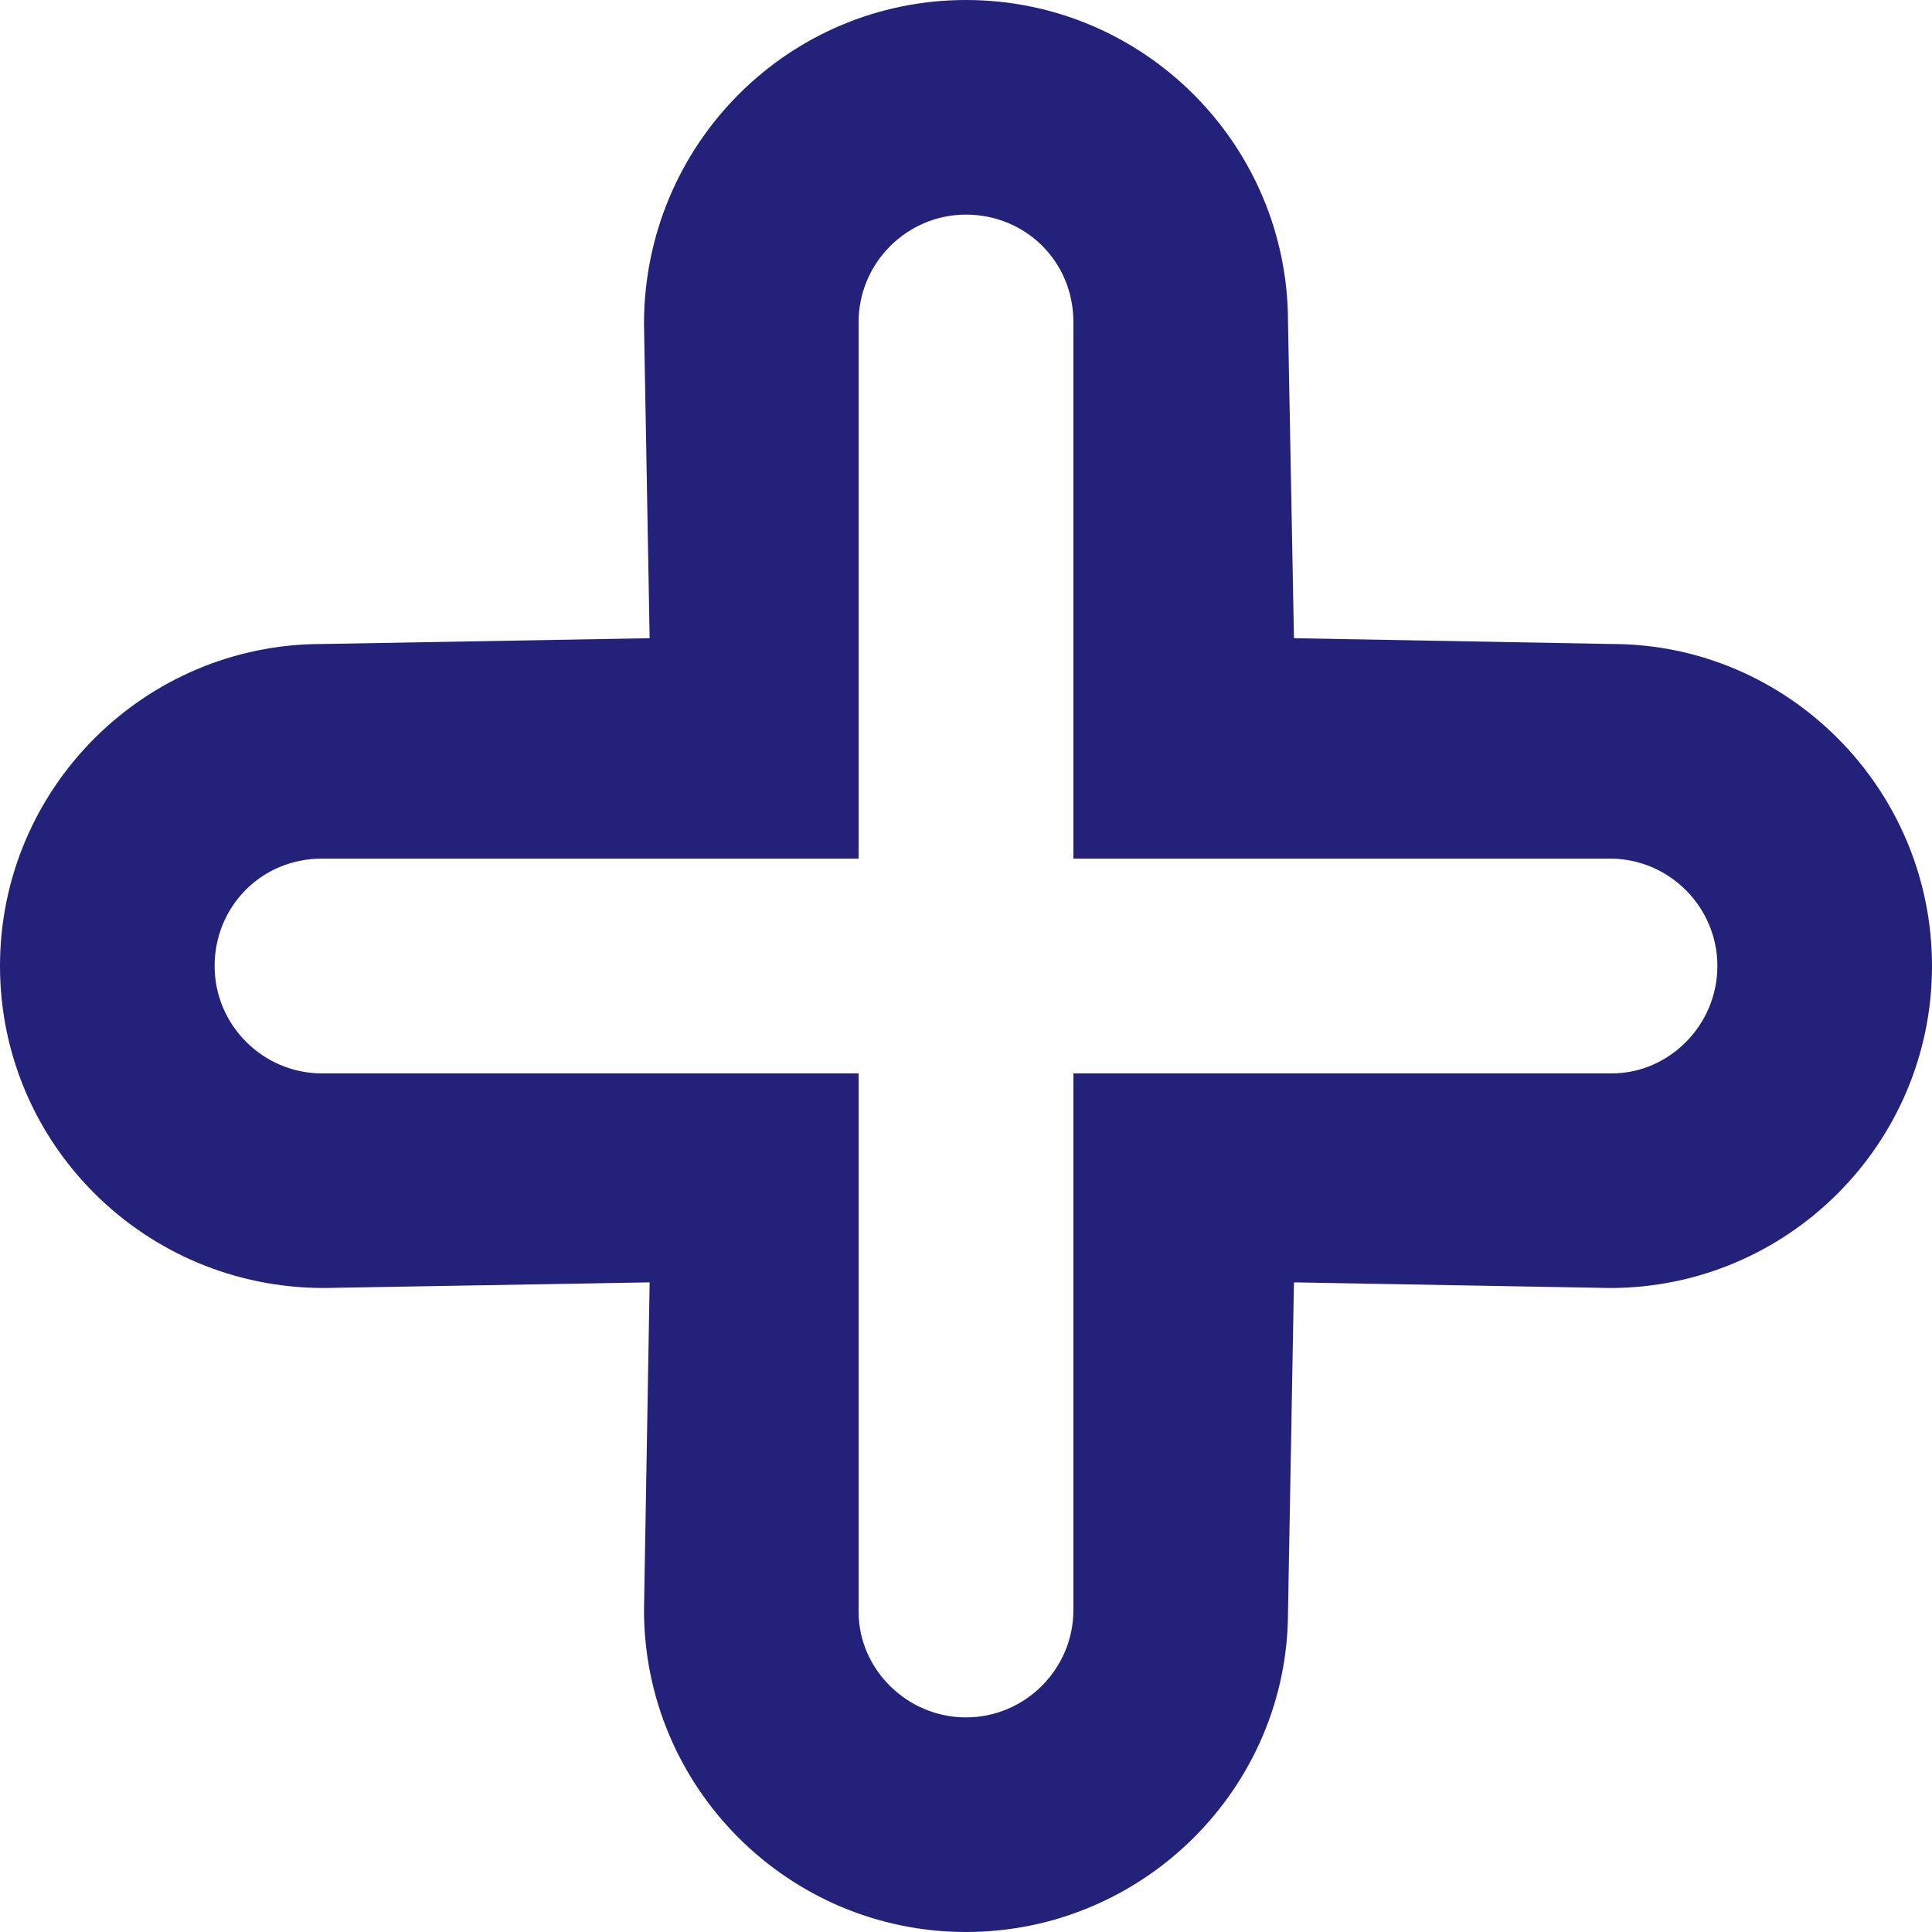 <svg width="12" height="12" viewBox="0 0 12 12" fill="none" xmlns="http://www.w3.org/2000/svg">
<path d="M6 12C4.897 12 4 11.103 4 10L4.035 7.965L2.012 8C0.897 8 0 7.103 0 6C0 4.897 0.897 4 2 4L4.035 3.964L4 2.012C4 0.897 4.897 0 6 0C7.103 0 8 0.897 8 2L8.037 3.964L10.012 4C11.103 4 12 4.897 12 6C12 7.103 11.103 8 10 8L8.037 7.965L8 10.012C8 11.103 7.103 12 6 12ZM5.333 6.667V10.012C5.333 10.367 5.633 10.667 6 10.667C6.367 10.667 6.667 10.367 6.667 10V6.667H10.012C10.367 6.667 10.667 6.367 10.667 6C10.667 5.633 10.367 5.333 10 5.333H6.667V2C6.667 1.621 6.367 1.333 6 1.333C5.633 1.333 5.333 1.633 5.333 2V5.333H2C1.621 5.333 1.333 5.633 1.333 6C1.333 6.367 1.633 6.667 2 6.667H5.333Z" fill="#23217A"/>
</svg>
